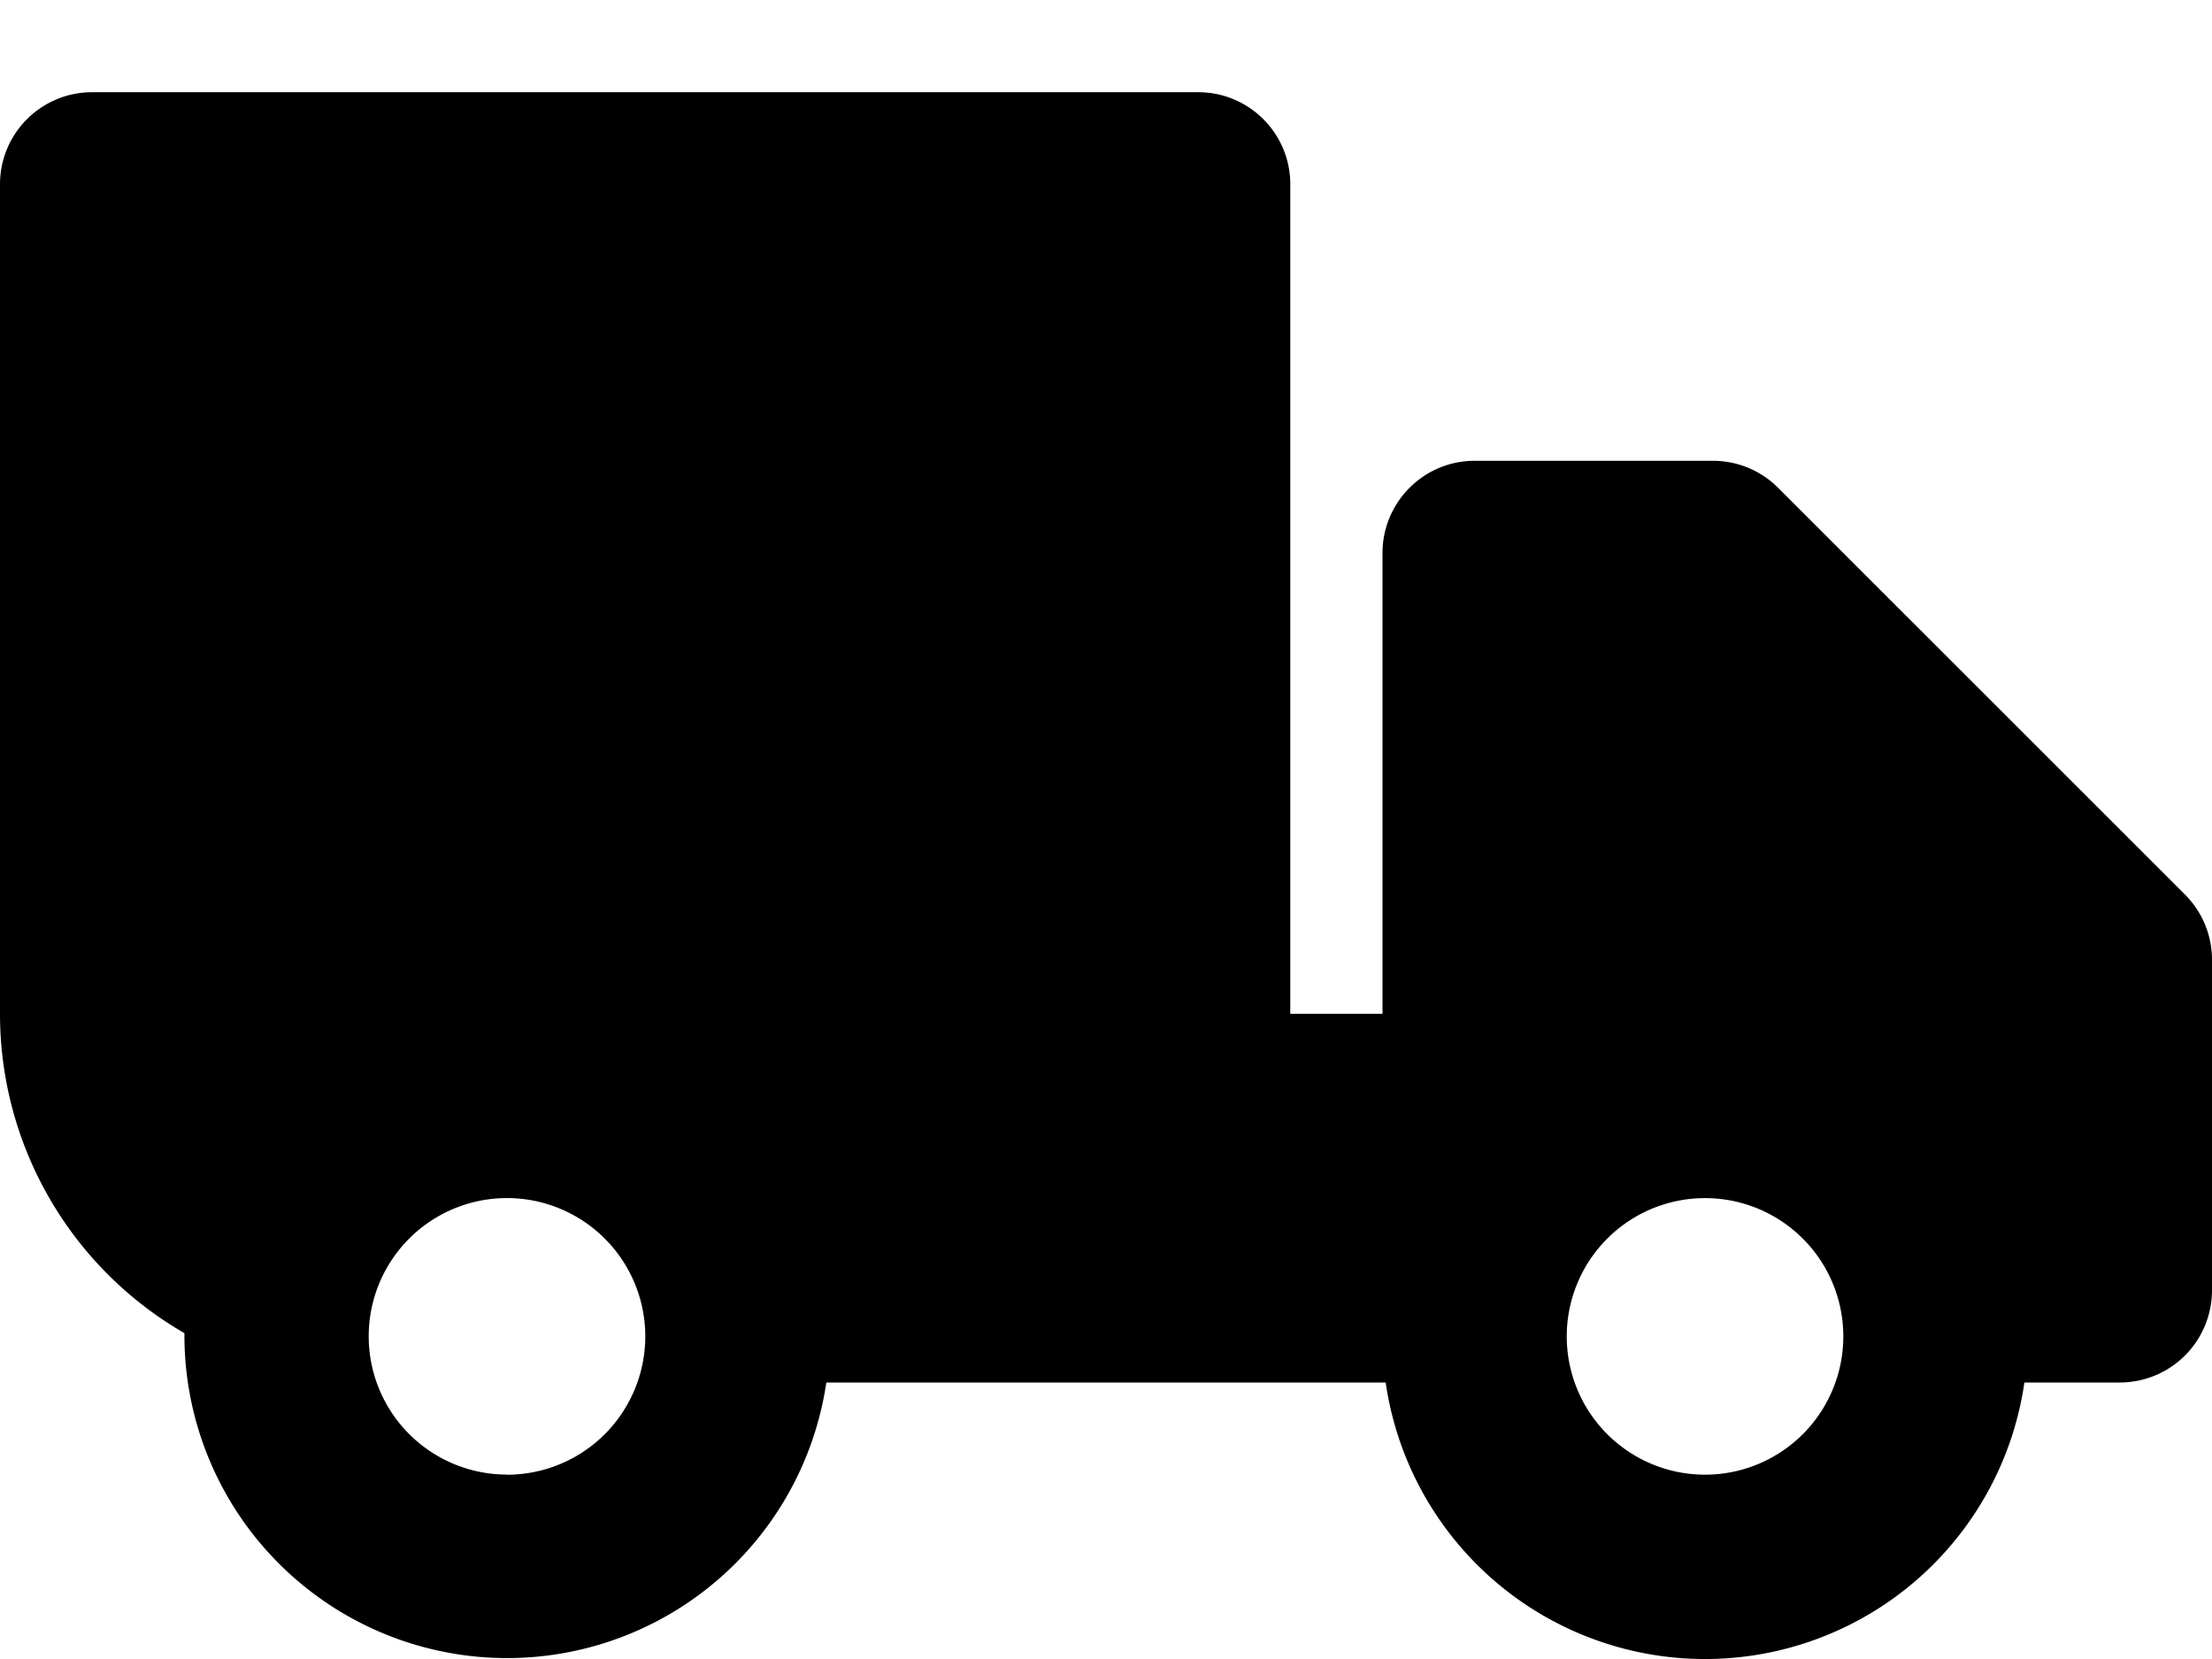 <svg width="16" height="12" xmlns="http://www.w3.org/2000/svg"><path d="M0 1.333C0 .965.298.667.667.667h8c.368 0 .666.298.666.666v6H10V4c0-.368.299-.667.667-.667h1.723c.177 0 .347.07.472.196l2.943 2.942a.666.666 0 01.195.472v2.39a.667.667 0 01-.667.667h-.69a2.334 2.334 0 01-4.62 0H5.977a2.334 2.334 0 01-4.643-.333v-.024A2.666 2.666 0 010 7.333v-6zM11.39 10a1 1 0 101.886-.667A1 1 0 0011.39 10zm-7.723.667a1 1 0 100-2.001 1 1 0 000 2z" fill="currentColor"></path></svg>
